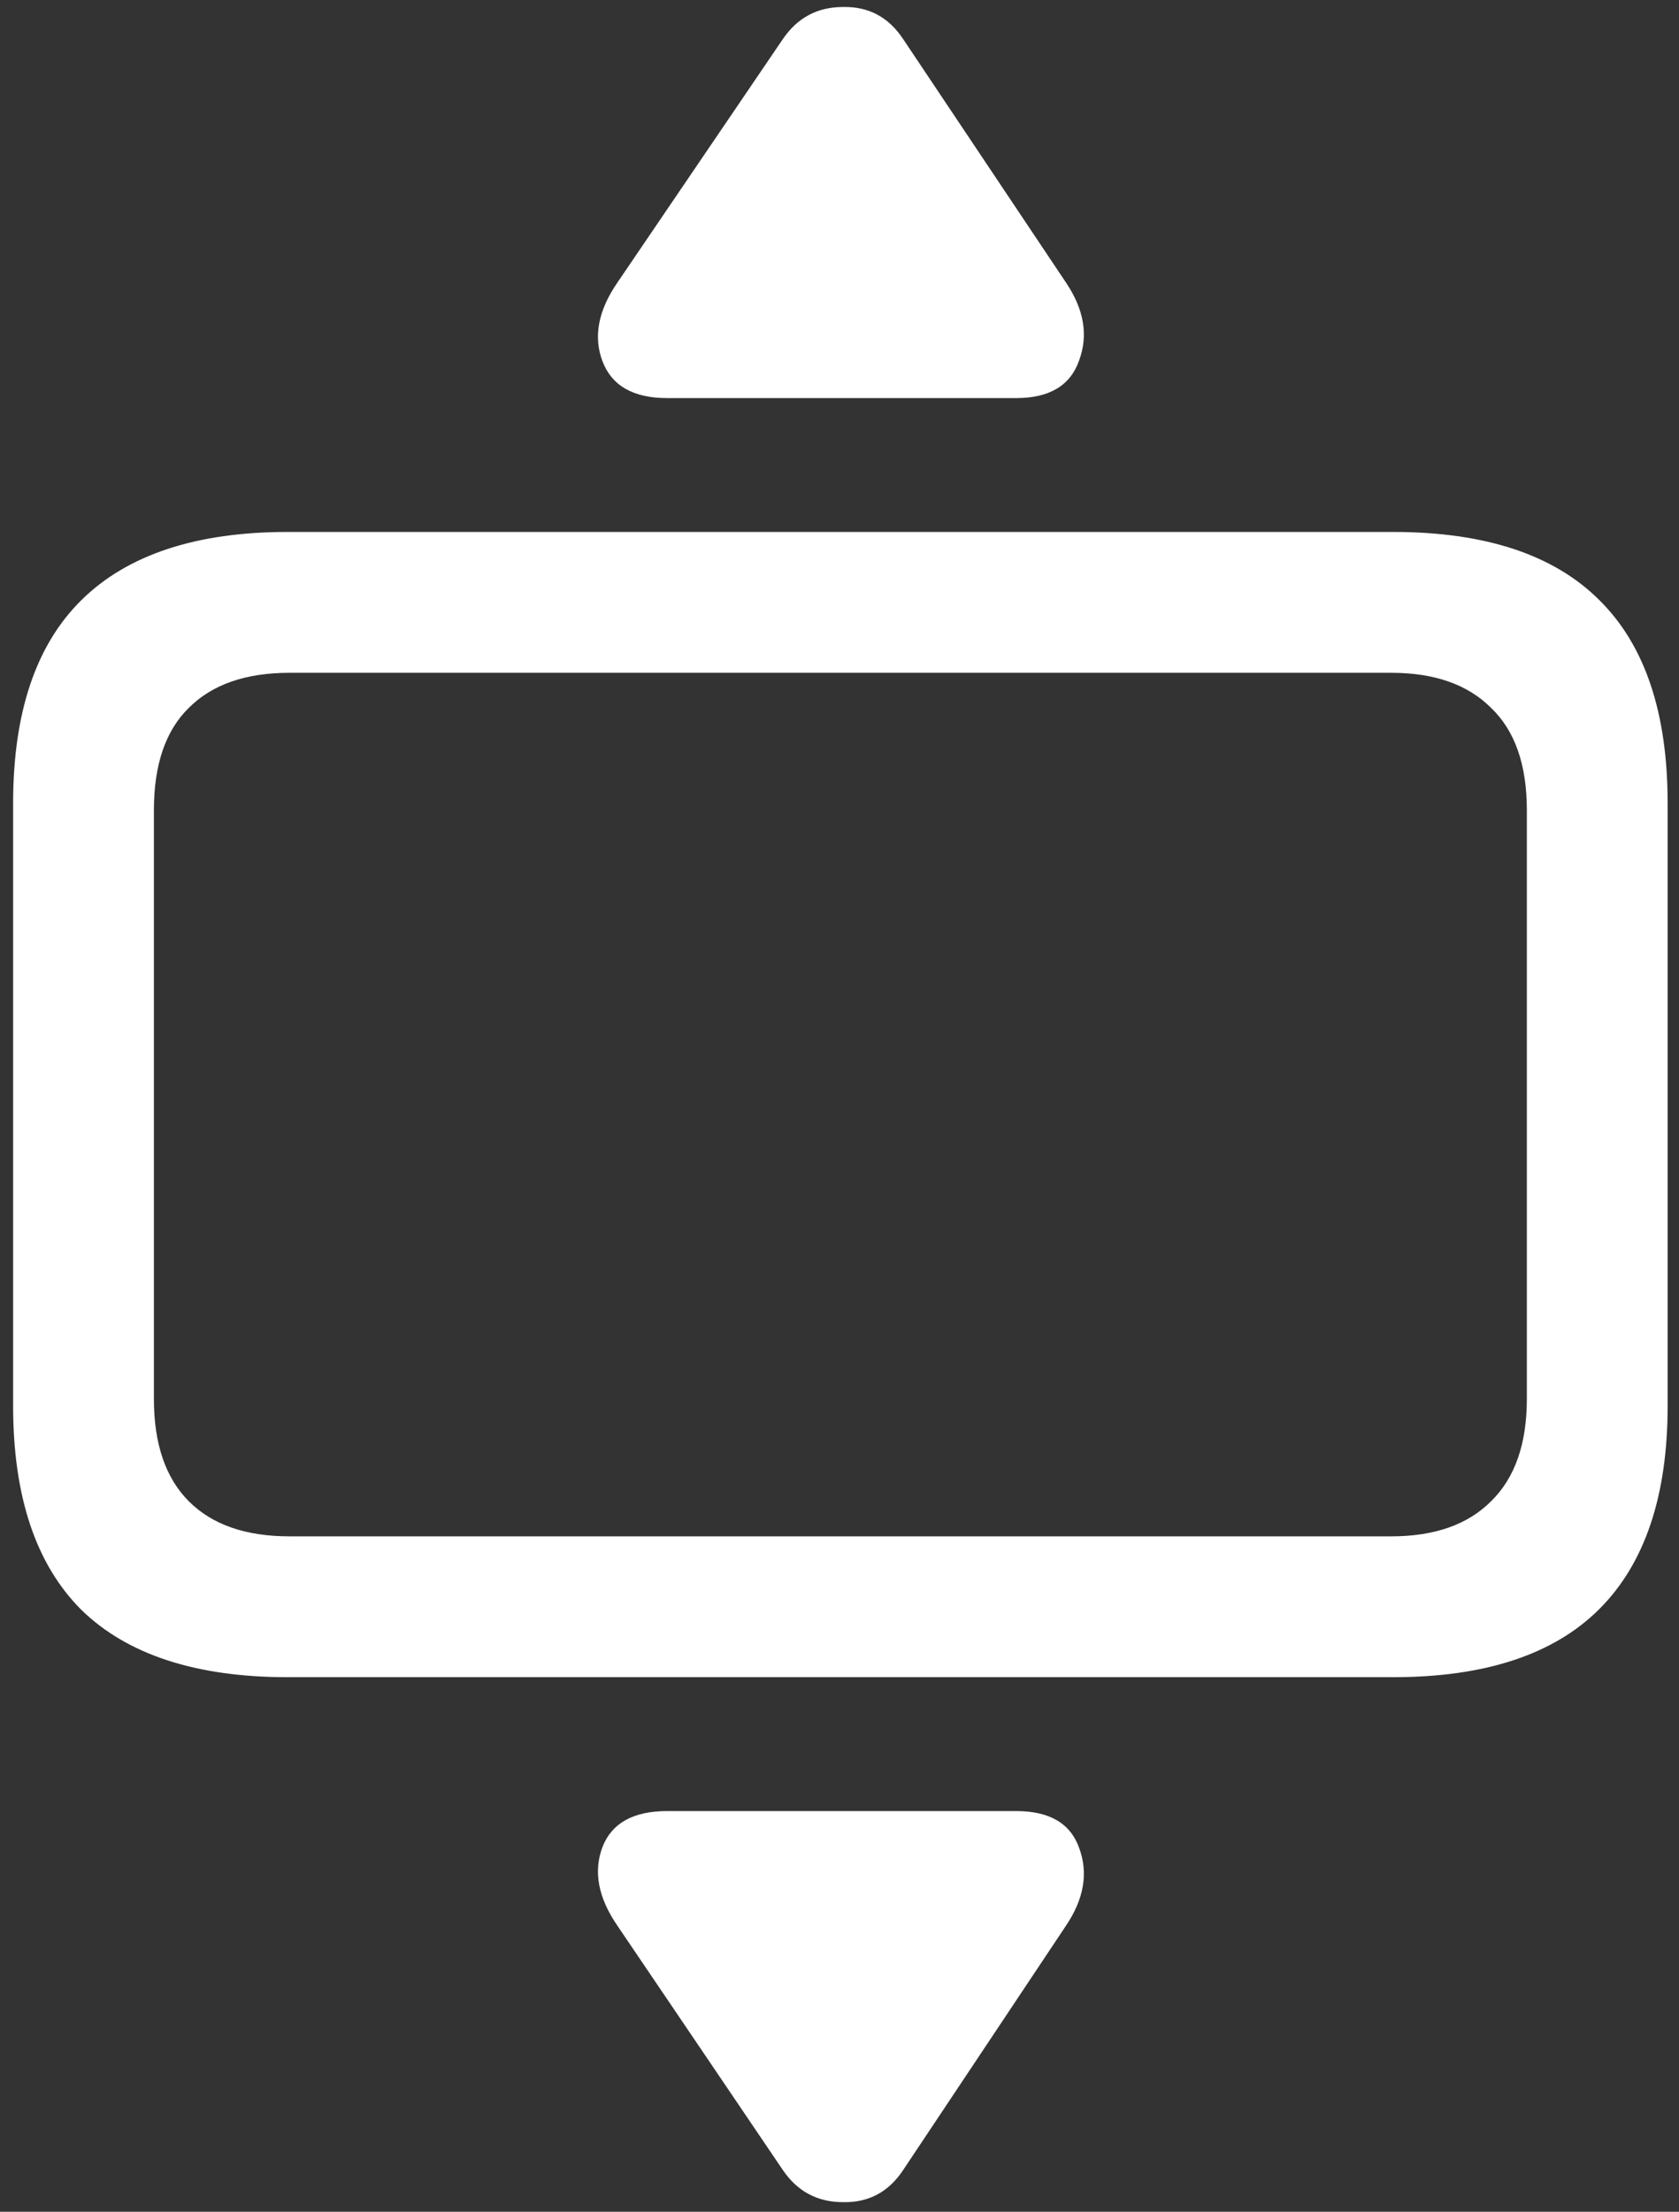 <svg width="120" height="158" viewBox="0 0 120 158" fill="none" xmlns="http://www.w3.org/2000/svg">
<rect x="0" y="0" width="120" height="158" fill="#333333" stroke="none"/>
<path d="M20.562 119.812H99.562C106.146 119.812 111.062 118.188 114.312 114.938C117.562 111.688 119.188 106.854 119.188 100.438V57.375C119.188 50.917 117.562 46.083 114.312 42.875C111.062 39.625 106.146 38 99.562 38H20.562C14.021 38 9.104 39.625 5.812 42.875C2.562 46.083 0.938 50.917 0.938 57.375V100.438C0.938 106.896 2.562 111.75 5.812 115C9.104 118.208 14.021 119.812 20.562 119.812ZM20.688 109.75C17.562 109.75 15.167 108.917 13.5 107.25C11.833 105.583 11 103.146 11 99.938V57.875C11 54.625 11.833 52.188 13.5 50.562C15.167 48.896 17.562 48.062 20.688 48.062H99.438C102.521 48.062 104.896 48.896 106.562 50.562C108.271 52.188 109.125 54.625 109.125 57.875V99.938C109.125 103.146 108.271 105.583 106.562 107.25C104.896 108.917 102.521 109.75 99.438 109.75H20.688ZM76.188 20.188L64.562 2.812C63.521 1.229 62.083 0.458 60.25 0.5C58.417 0.5 56.979 1.271 55.938 2.812L44.125 20.188C42.75 22.188 42.396 24.062 43.062 25.812C43.729 27.562 45.271 28.438 47.688 28.438H72.625C75 28.438 76.5 27.542 77.125 25.75C77.792 23.958 77.479 22.104 76.188 20.188ZM76.188 137.562C77.479 135.646 77.792 133.792 77.125 132C76.5 130.25 75 129.375 72.625 129.375H47.688C45.271 129.375 43.729 130.229 43.062 131.938C42.396 133.688 42.75 135.562 44.125 137.562L55.938 155C56.979 156.542 58.417 157.312 60.25 157.312C62.083 157.354 63.521 156.583 64.562 155L76.188 137.562Z" fill="white"/>
</svg>
